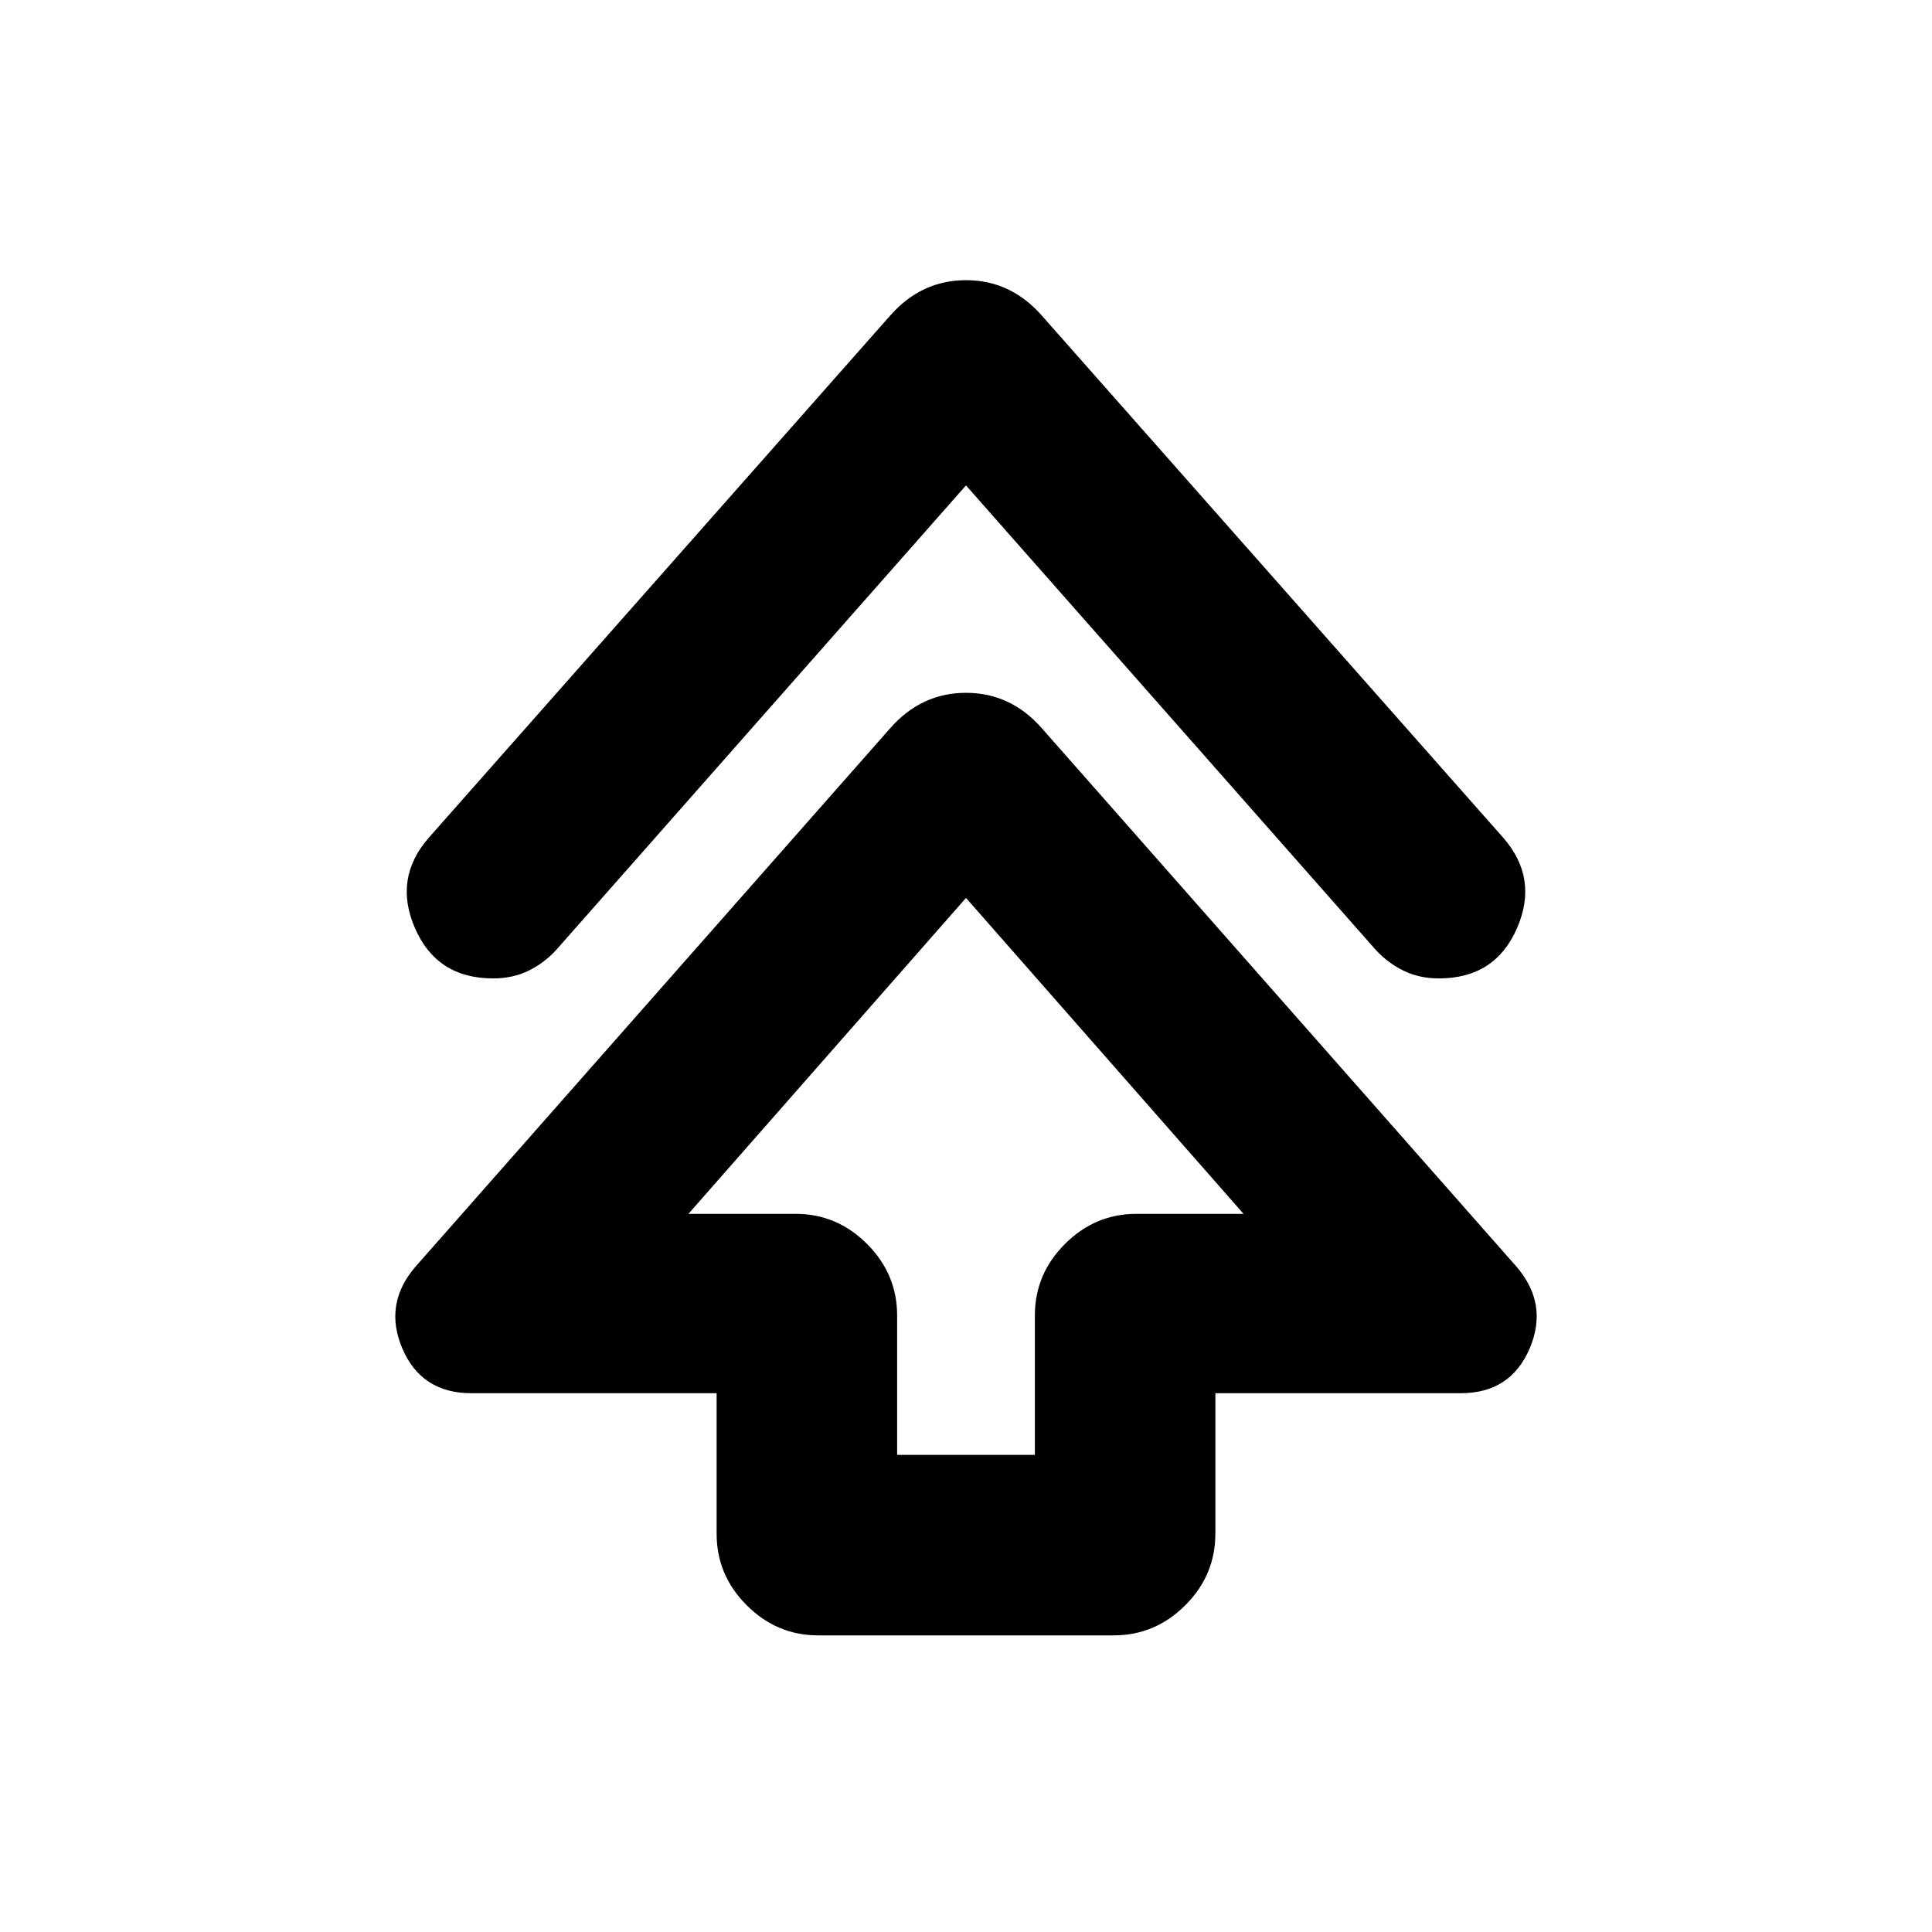 <svg xmlns="http://www.w3.org/2000/svg" height="24" viewBox="0 -960 960 960" width="24"><path d="M356.09-197.89v-69.83H234.2q-24.72 0-34.23-22.12-9.51-22.12 6.44-40.7l235.98-267.68q15.46-17.52 37.61-17.52t37.61 17.52l235.98 267.68q15.95 18.58 6.44 40.7-9.51 22.12-34.23 22.12H603.91v69.83q0 20.59-14.95 35.54-14.96 14.96-35.55 14.96H406.59q-20.59 0-35.55-14.96-14.95-14.95-14.95-35.54Zm89.69-39.2h68.44v-69.26q0-20.58 14.95-35.54 14.96-14.96 35.55-14.96h53.19L480-513.83 342.09-356.85h53.19q20.59 0 35.55 14.96 14.95 14.96 14.95 35.54v69.26ZM480-718.8 276.41-488.02q-6.06 6.63-13.88 10.41-7.81 3.78-17.51 3.78-27.89 0-38.77-24.85-10.88-24.86 6.81-45.06l229.33-259.52q15.46-17.52 37.61-17.52t37.61 17.52l229.33 259.52q17.69 20.2 6.81 45.06-10.88 24.85-38.77 24.85-9.7 0-17.51-3.81-7.82-3.82-13.88-10.38L480-718.8Zm0 361.95Z"/></svg>